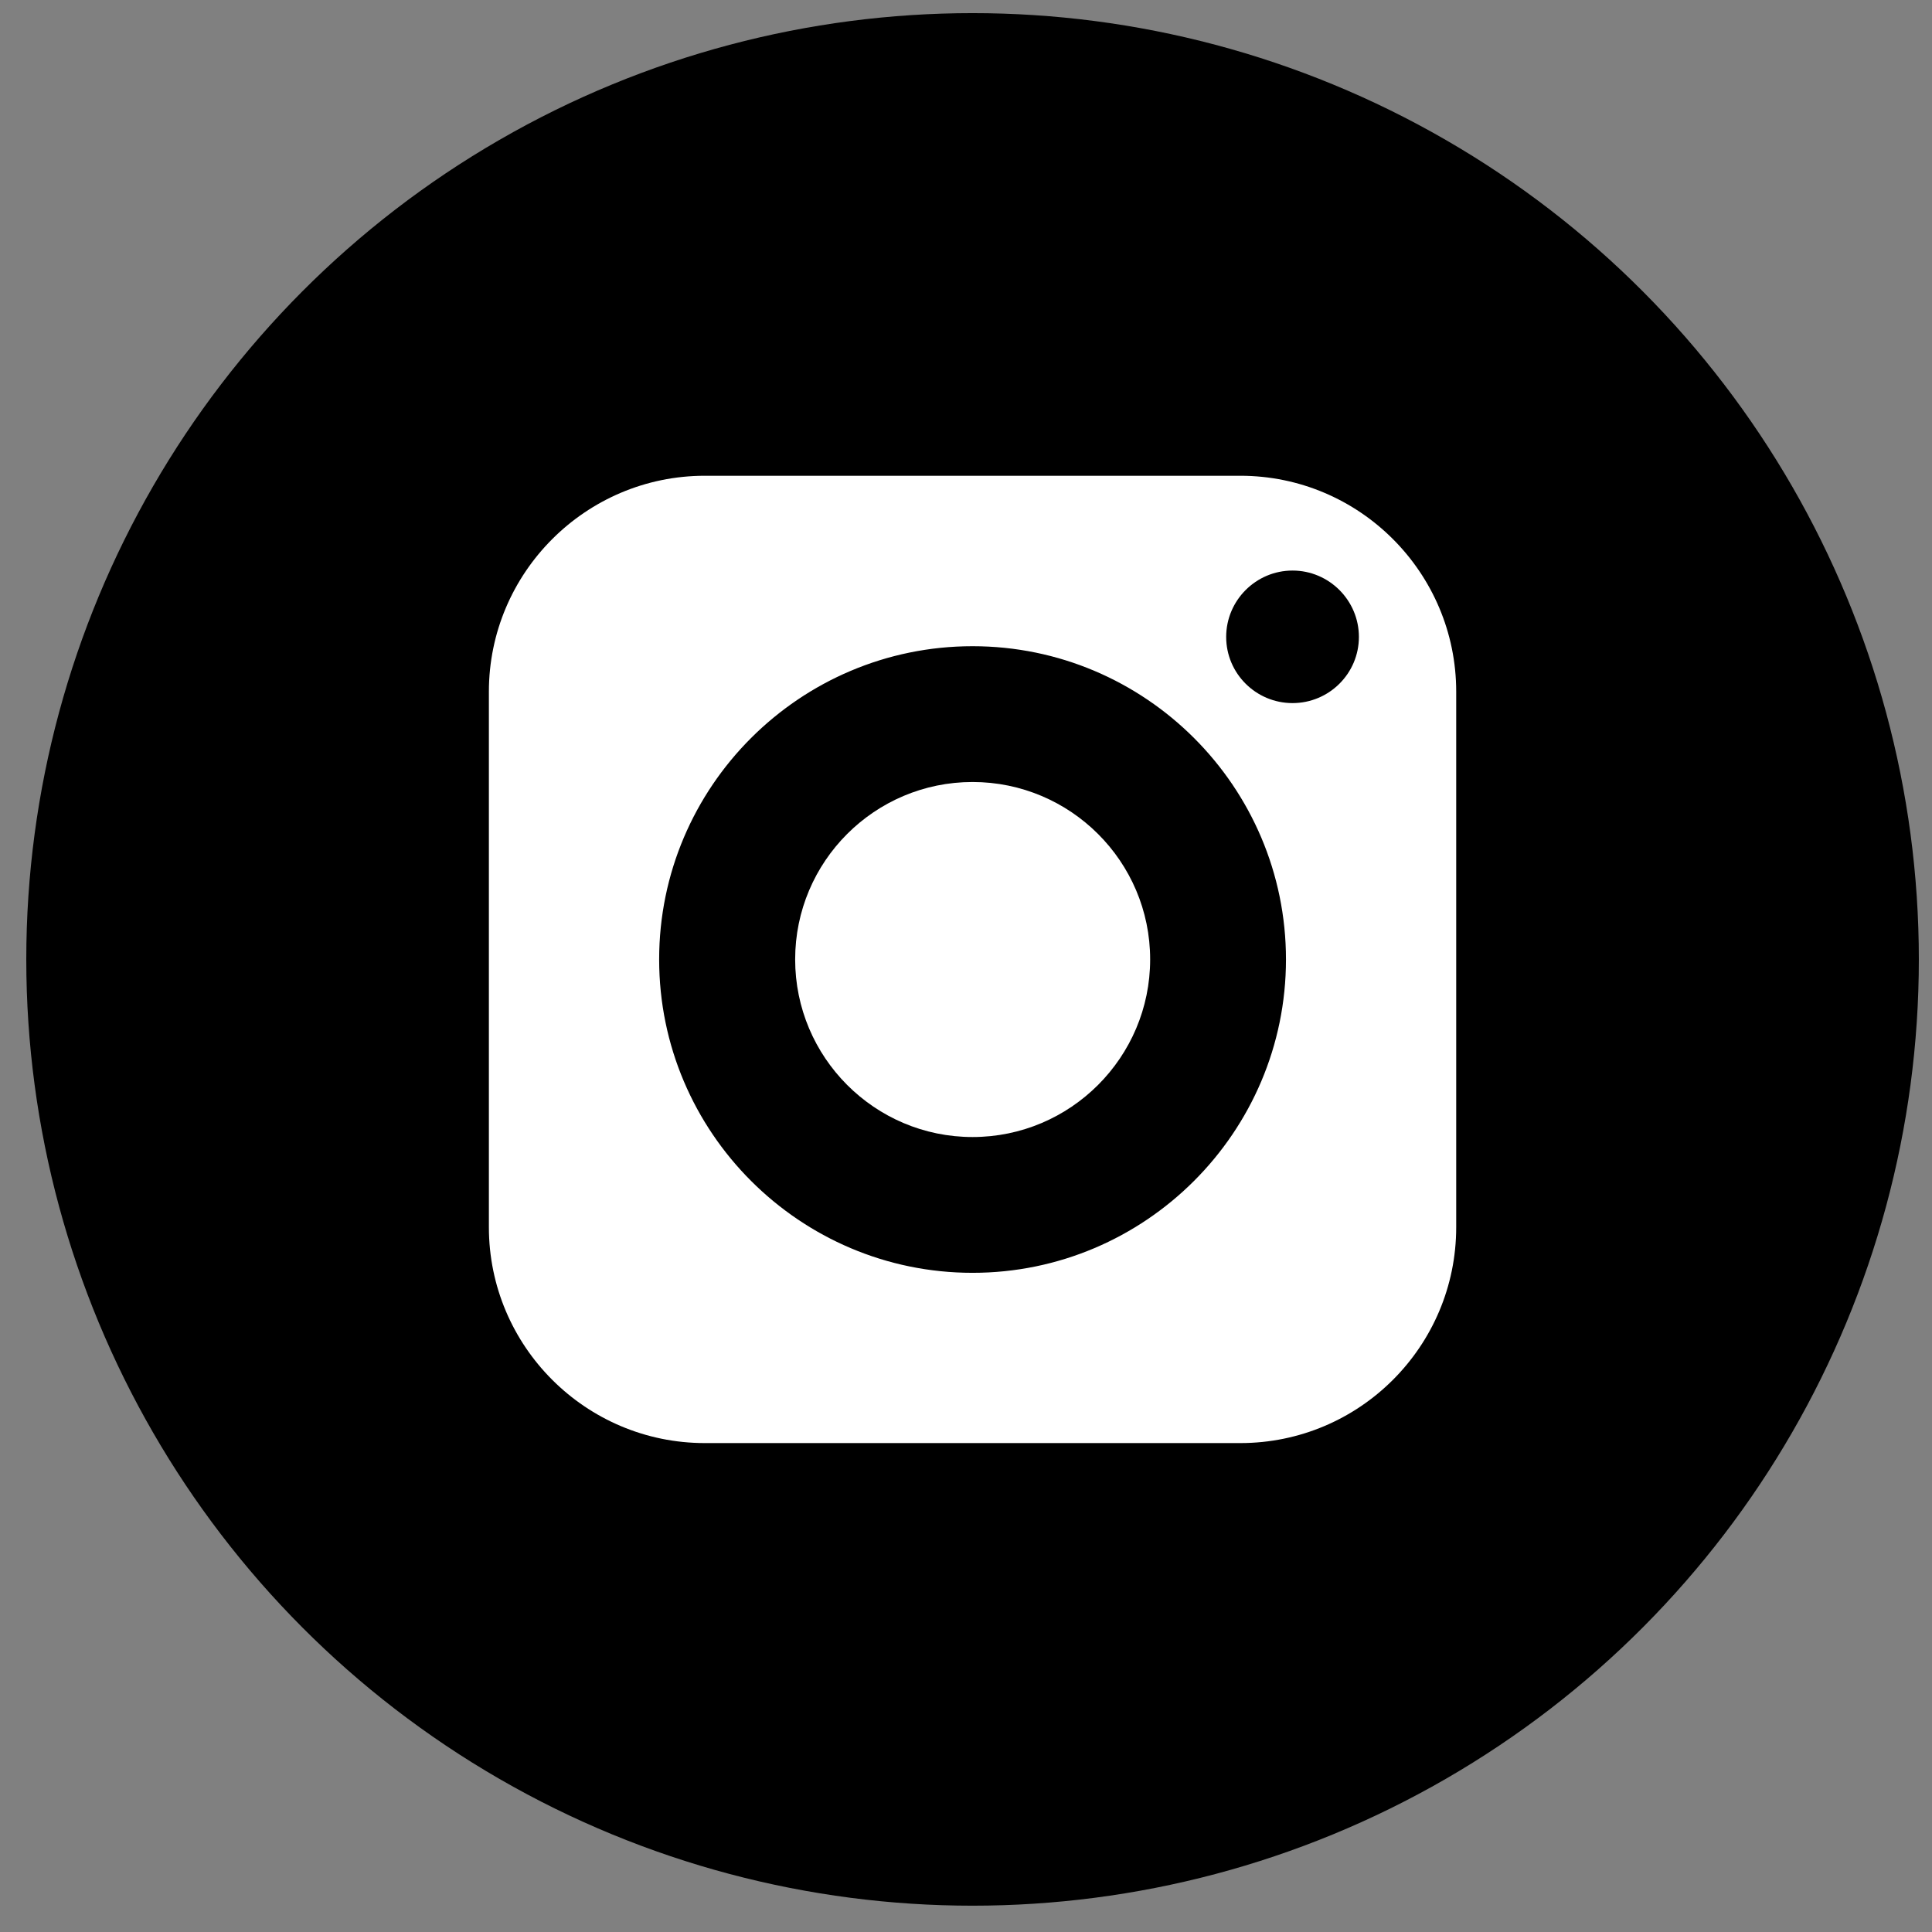<svg width="63" height="63" viewBox="0 0 63 63" fill="none" xmlns="http://www.w3.org/2000/svg">
<rect x="0" y="0" width="63" height="63" fill="#808080" stroke="none"/>
<circle cx="31.714" cy="31.285" r="30.857" fill="#000"/>
<path d="M31.714 25.5C28.521 25.5 25.929 28.093 25.929 31.285C25.929 34.478 28.521 37.077 31.714 37.077C34.906 37.077 37.505 34.478 37.505 31.285C37.505 28.093 34.906 25.5 31.714 25.5Z" fill="white"/>
<path d="M40.445 15.514H22.983C19.103 15.514 15.942 18.675 15.942 22.555V40.017C15.942 43.903 19.103 47.057 22.983 47.057H40.445C44.331 47.057 47.485 43.903 47.485 40.017V22.555C47.485 18.675 44.331 15.514 40.445 15.514ZM31.714 41.505C26.08 41.505 21.494 36.919 21.494 31.286C21.494 25.652 26.08 21.072 31.714 21.072C37.347 21.072 41.934 25.652 41.934 31.286C41.934 36.919 37.347 41.505 31.714 41.505ZM42.148 22.927C40.956 22.927 39.984 21.962 39.984 20.769C39.984 19.577 40.956 18.605 42.148 18.605C43.34 18.605 44.312 19.577 44.312 20.769C44.312 21.962 43.34 22.927 42.148 22.927Z" fill="white"/>
</svg>
